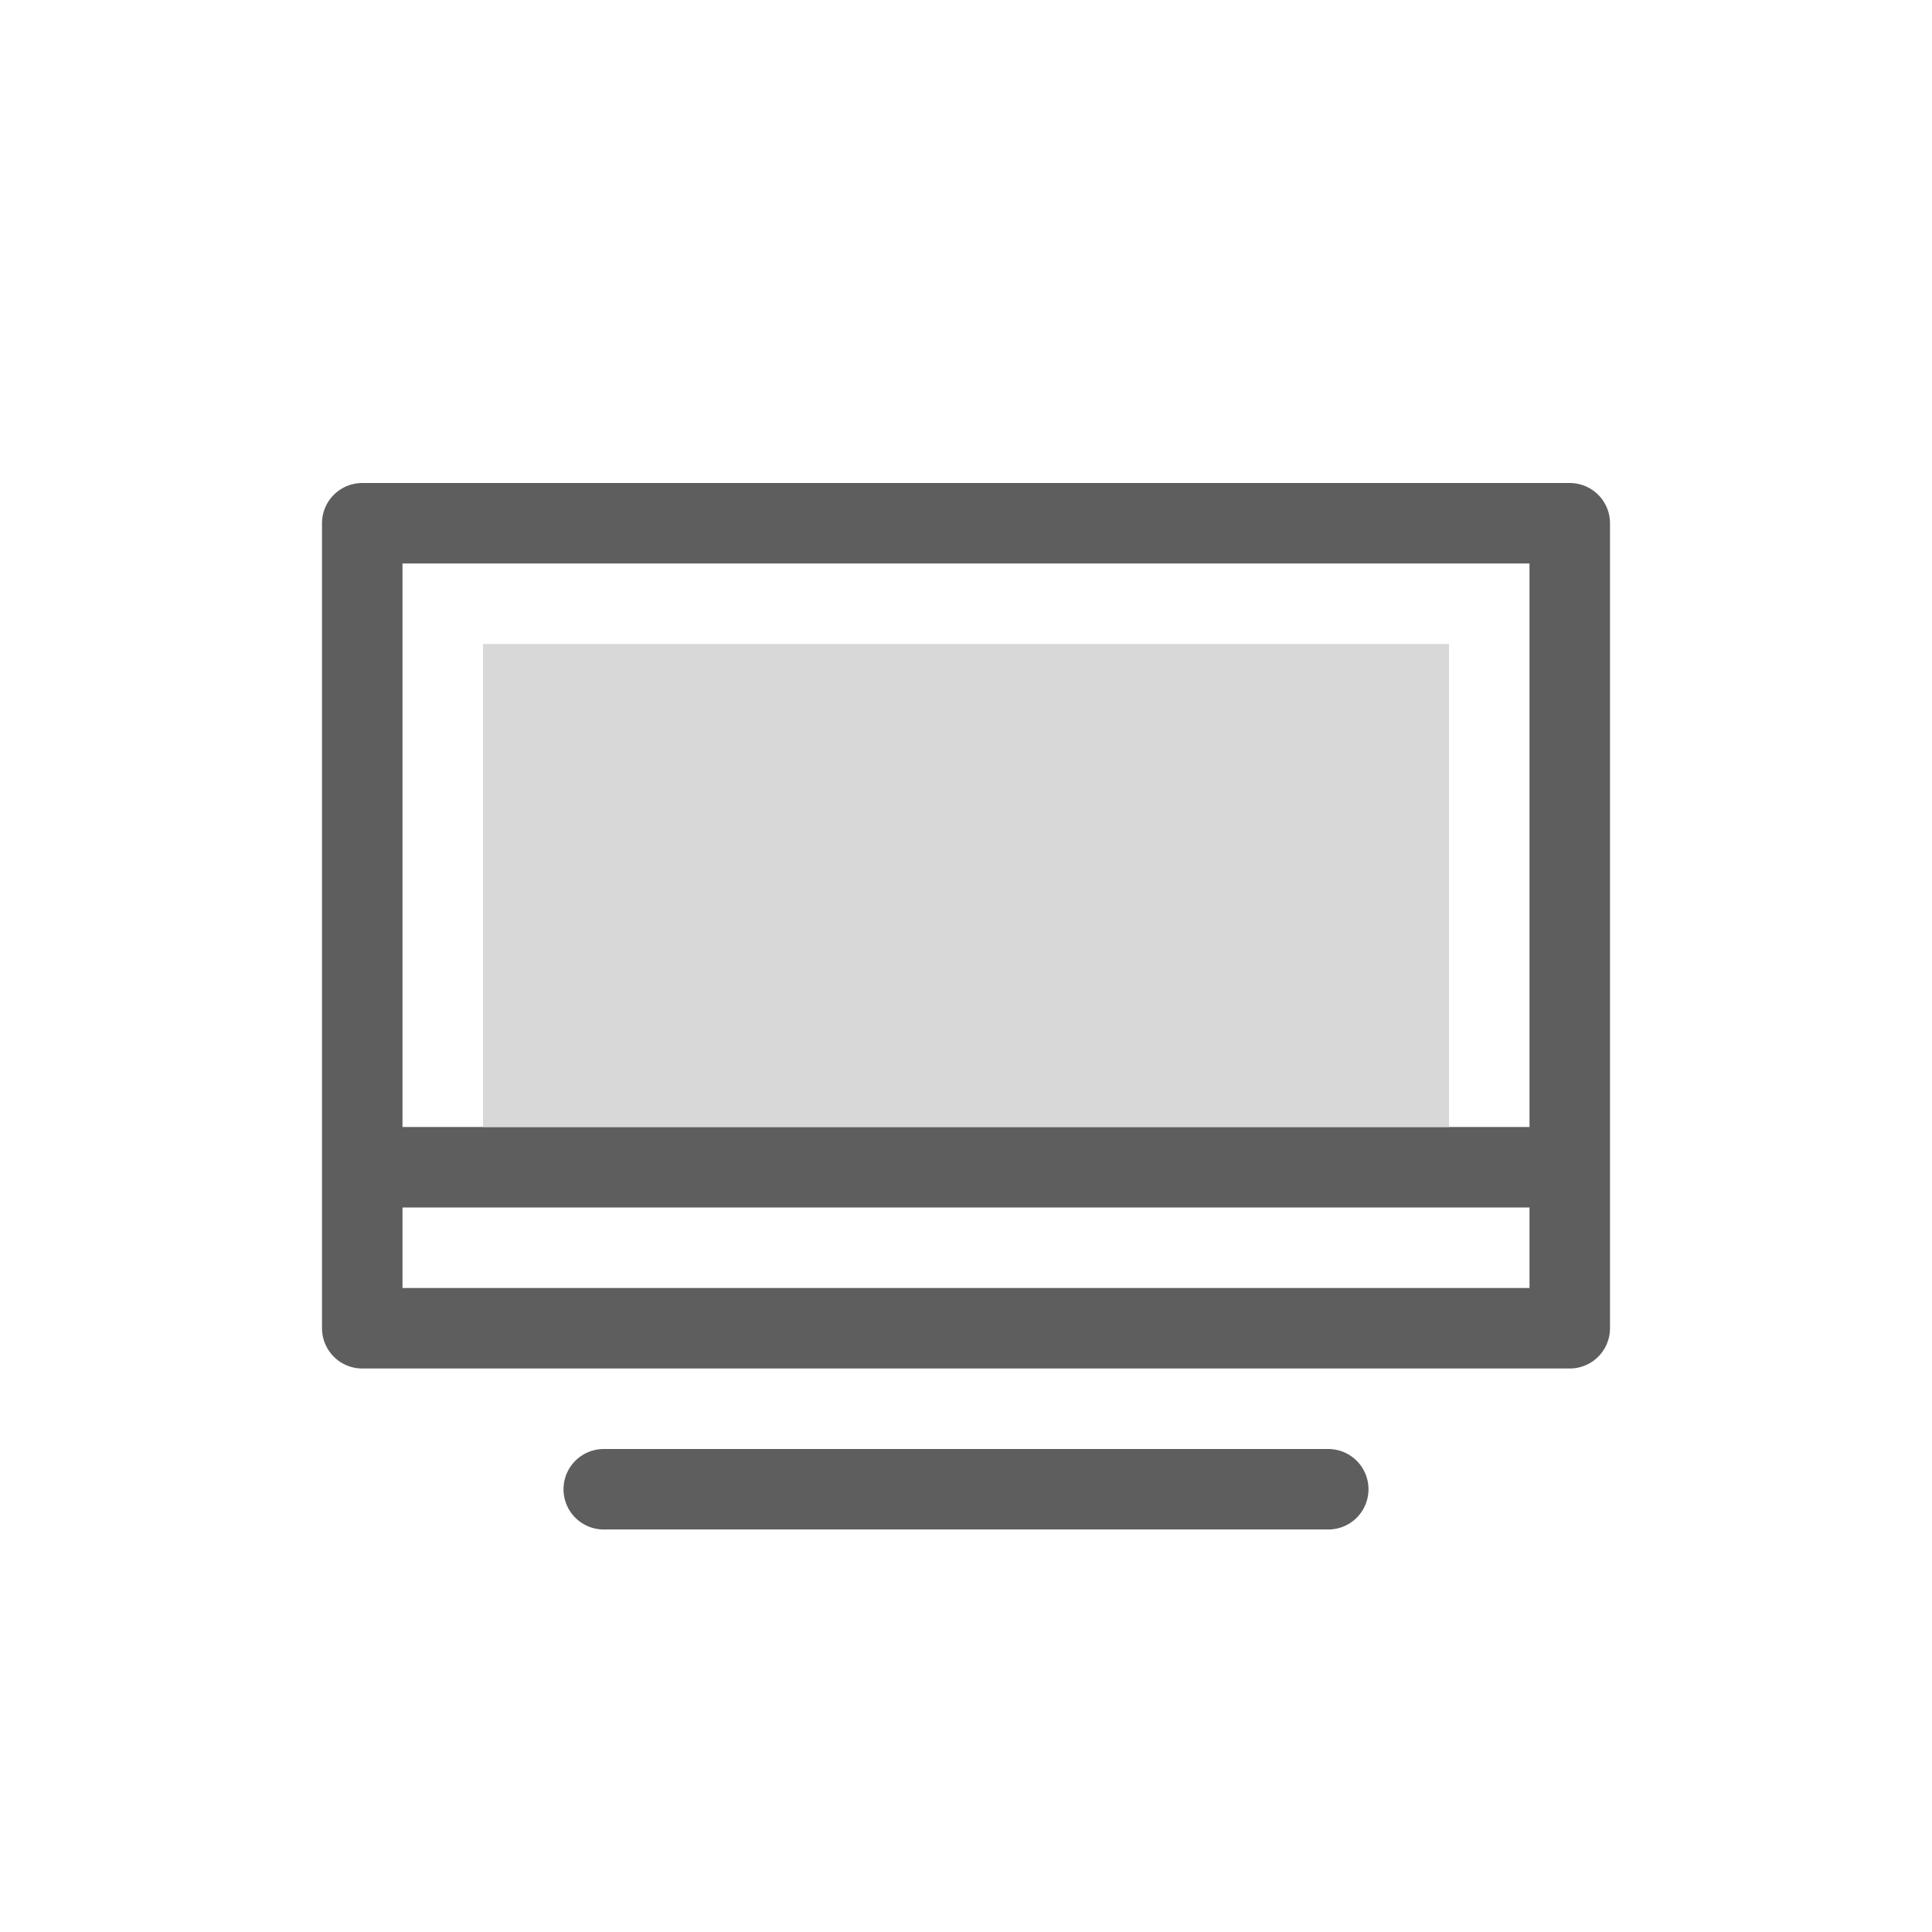 <?xml version="1.0" encoding="UTF-8"?>
<svg width="24px" height="24px" viewBox="0 0 24 24" version="1.1" xmlns="http://www.w3.org/2000/svg" xmlns:xlink="http://www.w3.org/1999/xlink">
    <!-- Generator: Sketch 48.2 (47327) - http://www.bohemiancoding.com/sketch -->
    <title>信息-hover</title>
    <desc>Created with Sketch.</desc>
    <defs></defs>
    <g id="Page-1" stroke="none" stroke-width="1" fill="none" fill-rule="evenodd">
        <g id="信息-hover">
            <rect id="Rectangle-9" stroke="#5E5E5E" stroke-linecap="round" stroke-linejoin="round" x="4.5" y="6.5" width="15" height="10"></rect>
            <path d="M16.5,18.5 L7.5,18.5 L16.5,18.5 Z" id="Rectangle-10" stroke="#5E5E5E" stroke-linecap="round" stroke-linejoin="round"></path>
            <path d="M4.5,14.5 L19.5,14.5" id="Path-20" stroke="#5E5E5E"></path>
            <rect id="Rectangle-14" fill="#D8D8D8" x="6" y="8" width="12" height="6"></rect>
        </g>
    </g>
</svg>